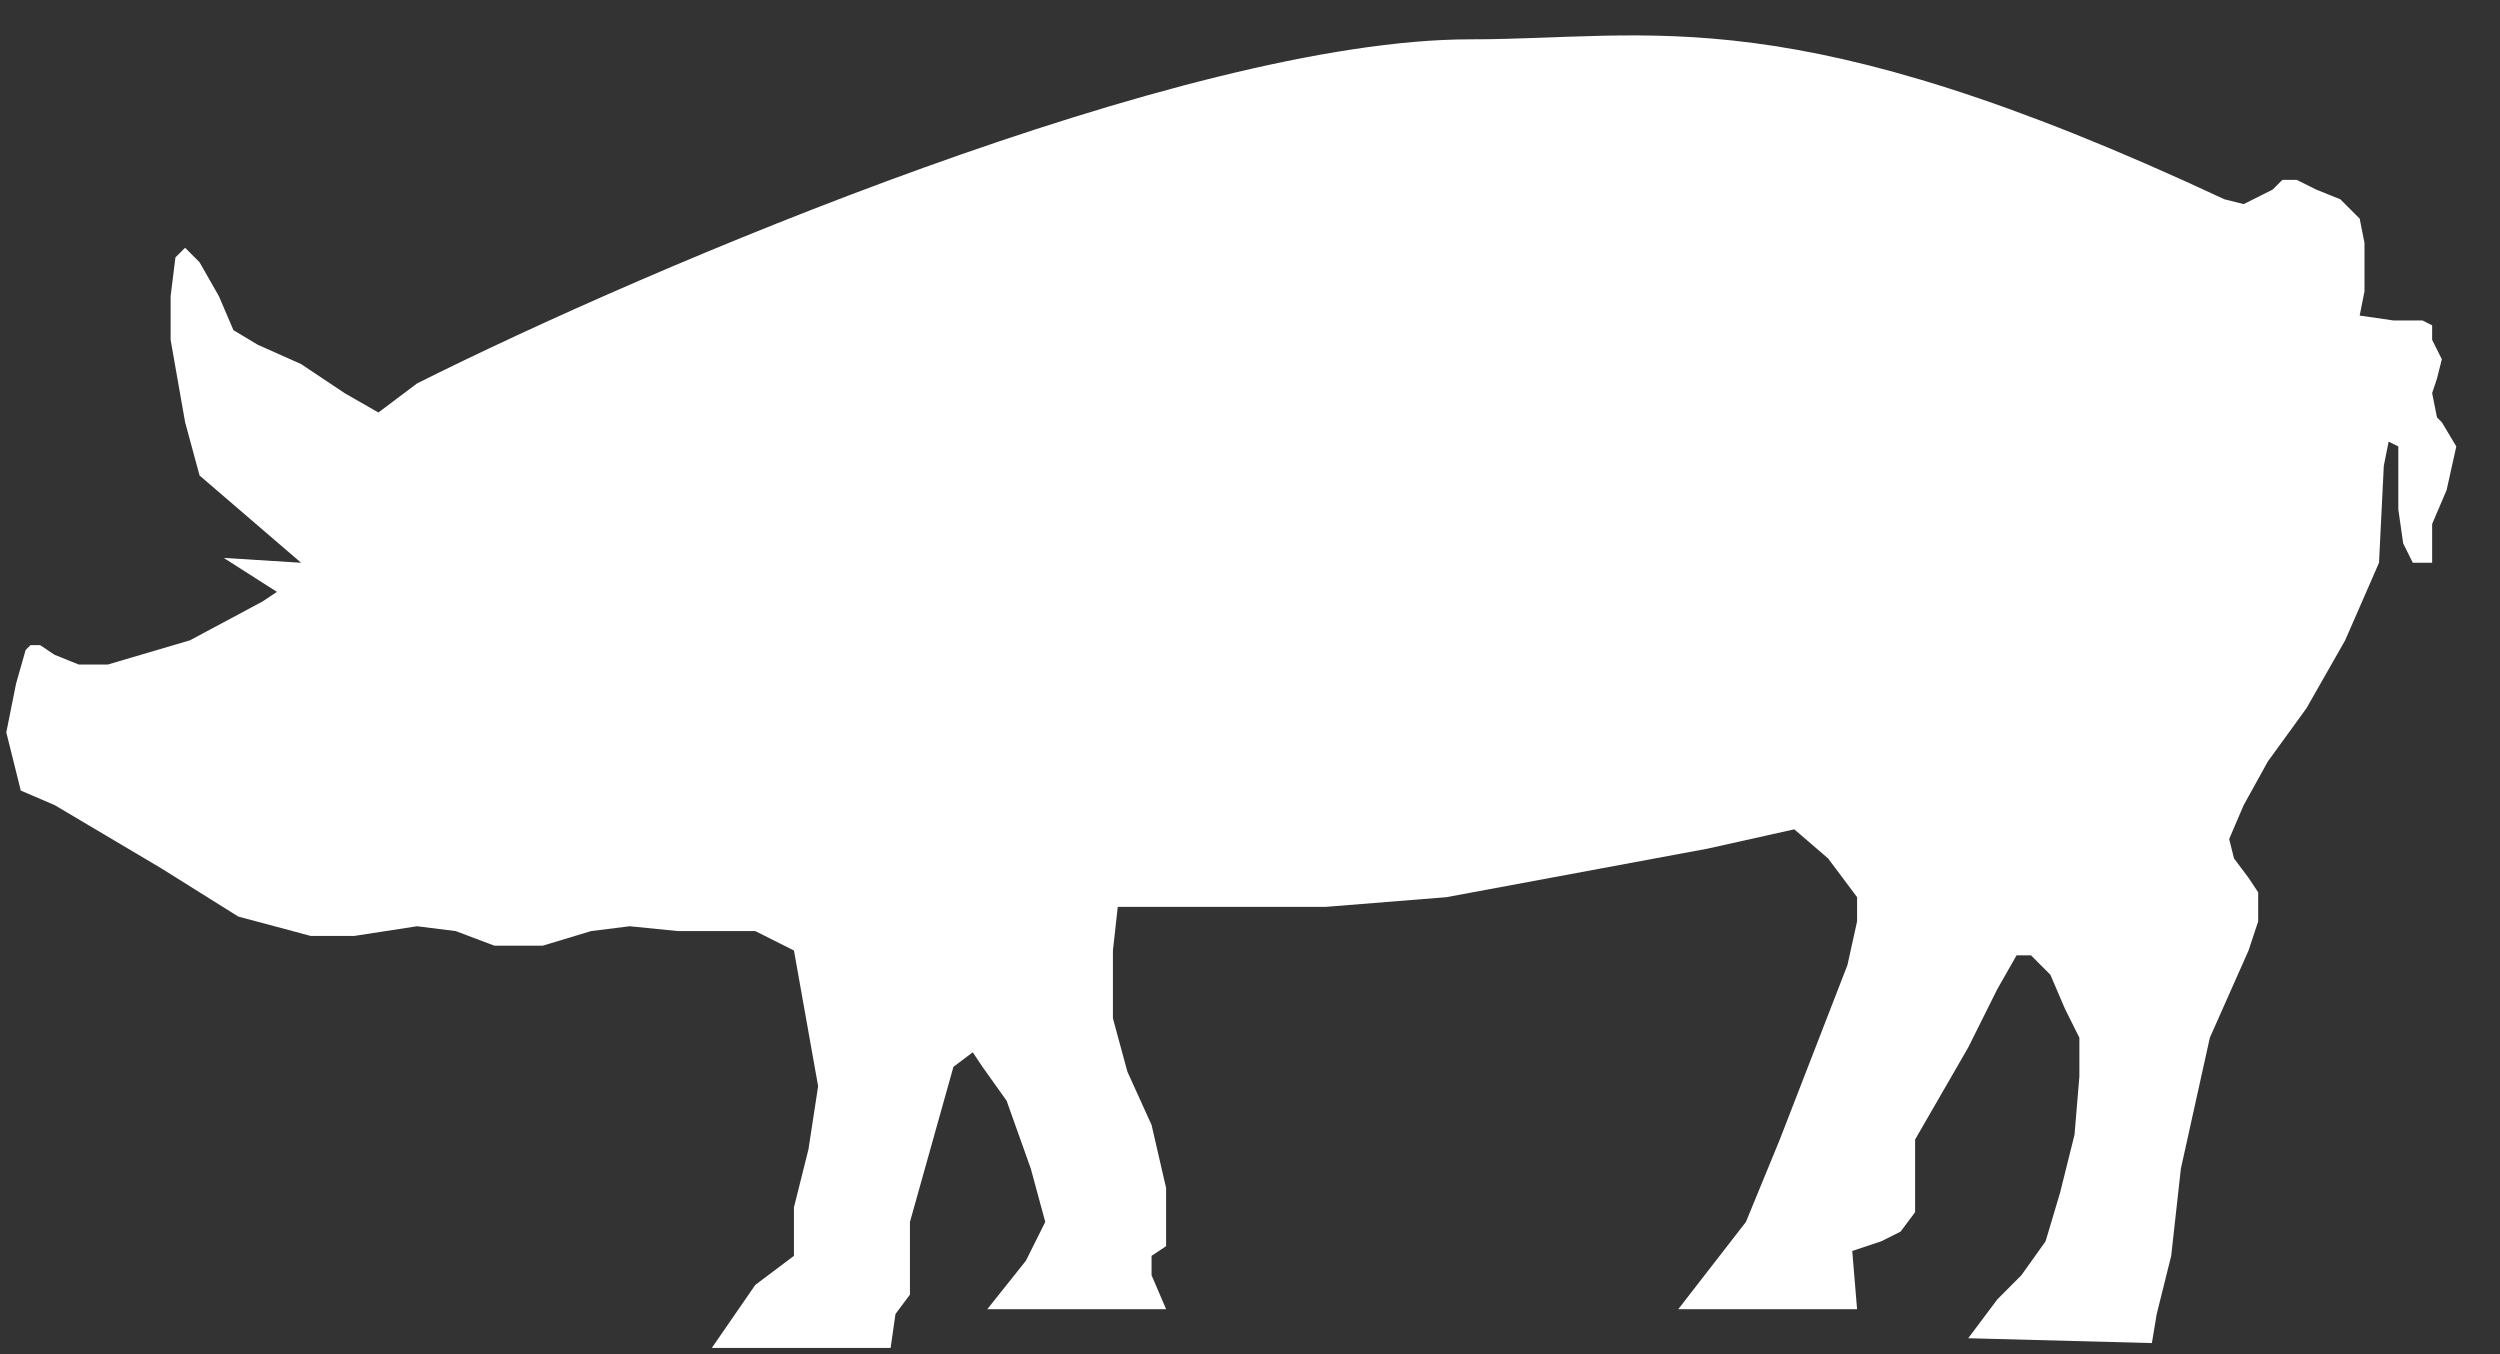<svg width="48" height="26" viewBox="0 0 48 26" fill="none" xmlns="http://www.w3.org/2000/svg">
<rect x="0" y="0" width="48" height="26" fill="#333333" stroke="none"/>
<path d="M3.832 9.13L5.781 10.805L4.296 10.712L5.317 11.364L5.038 11.55L3.647 12.294L2.07 12.759H1.513L1.049 12.573L0.771 12.387H0.585L0.492 12.48L0.307 13.132L0.121 14.062L0.399 15.179L1.049 15.458L3.09 16.668L4.575 17.598L5.966 17.97H6.801L8.007 17.784L8.75 17.877L9.492 18.157H10.42L11.348 17.877L12.09 17.784L13.018 17.877H14.502L15.244 18.25L15.708 20.855L15.523 22.065L15.244 23.181V24.112L14.502 24.67L13.667 25.88H17.1L17.193 25.229L17.471 24.856V24.484V23.926V23.461L18.306 20.483L18.677 20.204L18.863 20.483L19.327 21.134L19.791 22.437L20.069 23.461L19.698 24.205L18.956 25.136H22.389L22.11 24.484V24.112L22.389 23.926V22.809L22.11 21.599L21.646 20.576L21.368 19.552V18.25L21.461 17.412H25.45L27.77 17.226L32.78 16.295L34.45 15.923L35.1 16.482L35.656 17.226V17.691L35.471 18.529L34.172 21.879L33.522 23.461L32.223 25.136H35.656L35.563 24.019L36.12 23.833L36.491 23.647L36.77 23.274V22.902V22.437V21.879L37.79 20.111L38.347 18.994L38.718 18.343H38.996L39.367 18.715L39.646 19.366L39.924 19.924V20.669L39.831 21.786L39.553 22.902L39.275 23.833L38.811 24.484L38.347 24.95L37.79 25.694L41.316 25.787L41.409 25.229L41.687 24.112L41.873 22.437L42.429 19.924L43.172 18.25L43.357 17.691V17.133L43.172 16.854L42.893 16.482L42.8 16.109L43.079 15.458L43.543 14.62L44.285 13.597L45.027 12.294L45.677 10.805L45.769 8.944L45.862 8.479L46.048 8.572V8.851V9.316V9.782L46.141 10.433L46.326 10.805H46.697V10.061L46.975 9.409L47.161 8.572L46.883 8.107L46.79 8.014L46.697 7.548L46.79 7.269L46.883 6.897L46.697 6.525V6.246L46.512 6.153H45.955L45.306 6.059L45.398 5.594V4.664L45.306 4.198L44.934 3.826L44.47 3.64L44.099 3.454H43.821L43.635 3.64L43.079 3.919L42.708 3.826C34.357 -0.082 31.759 0.755 28.234 0.755C22.741 0.755 12.461 5.129 8.007 7.362L7.265 7.92L6.616 7.548L5.781 6.99L4.946 6.618L4.482 6.339L4.203 5.687L3.832 5.036L3.554 4.757L3.368 4.943L3.276 5.687V6.525L3.554 8.107L3.832 9.13Z" fill="white"/>
</svg>
